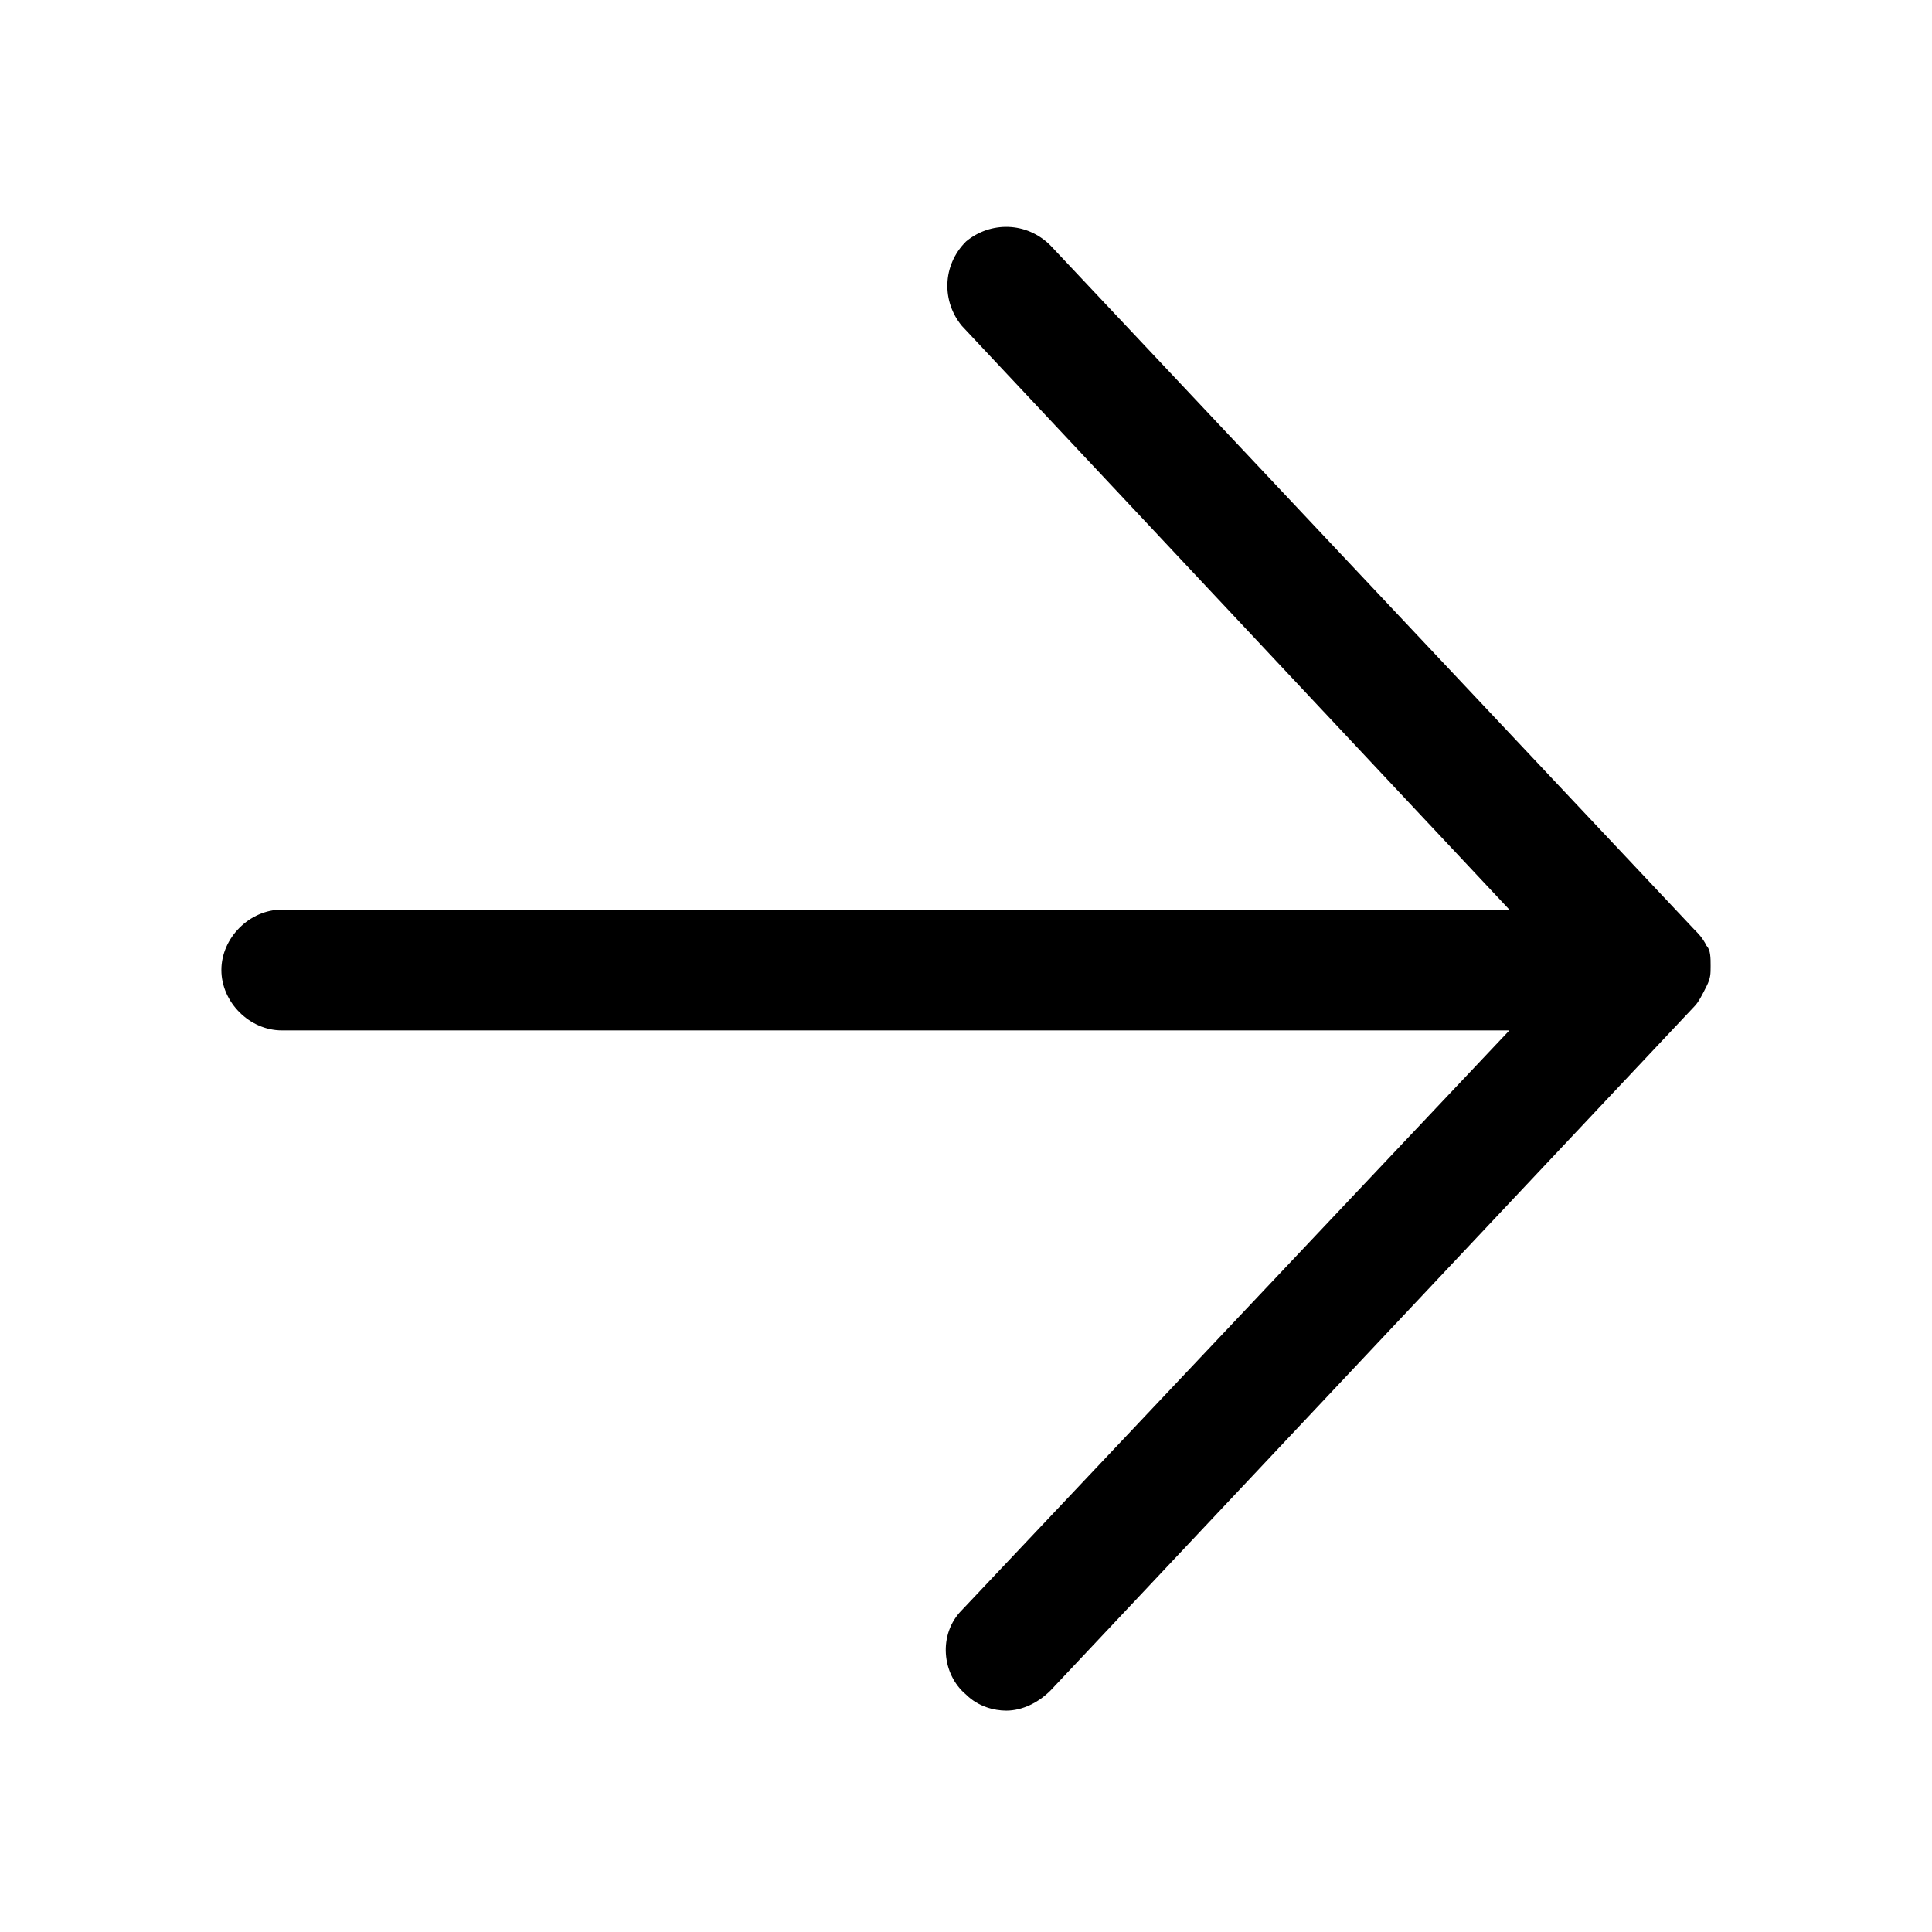 <?xml version="1.0" standalone="no"?><!DOCTYPE svg PUBLIC "-//W3C//DTD SVG 1.1//EN" "http://www.w3.org/Graphics/SVG/1.1/DTD/svg11.dtd"><svg t="1656239534764" class="icon" viewBox="0 0 1024 1024" version="1.1" xmlns="http://www.w3.org/2000/svg" p-id="1349" xmlns:xlink="http://www.w3.org/1999/xlink" width="400" height="400"><defs><style type="text/css"></style></defs><path d="M904.533 522.667c2.133-4.267 2.133-6.4 2.133-10.667s0-8.533-2.133-10.667c-2.133-4.267-4.267-6.4-6.4-8.533l-341.333-362.667c-12.8-12.8-32-12.8-44.8-2.133-12.8 12.8-12.8 32-2.133 44.8l290.133 309.333H149.333c-17.067 0-32 14.933-32 32s14.933 32 32 32h650.667L509.867 853.333c-12.8 12.8-10.667 34.133 2.133 44.8 6.4 6.4 14.933 8.533 21.333 8.533 8.533 0 17.067-4.267 23.467-10.667l341.333-362.667c2.133-2.133 4.267-6.4 6.4-10.667z" p-id="1350"></path></svg>